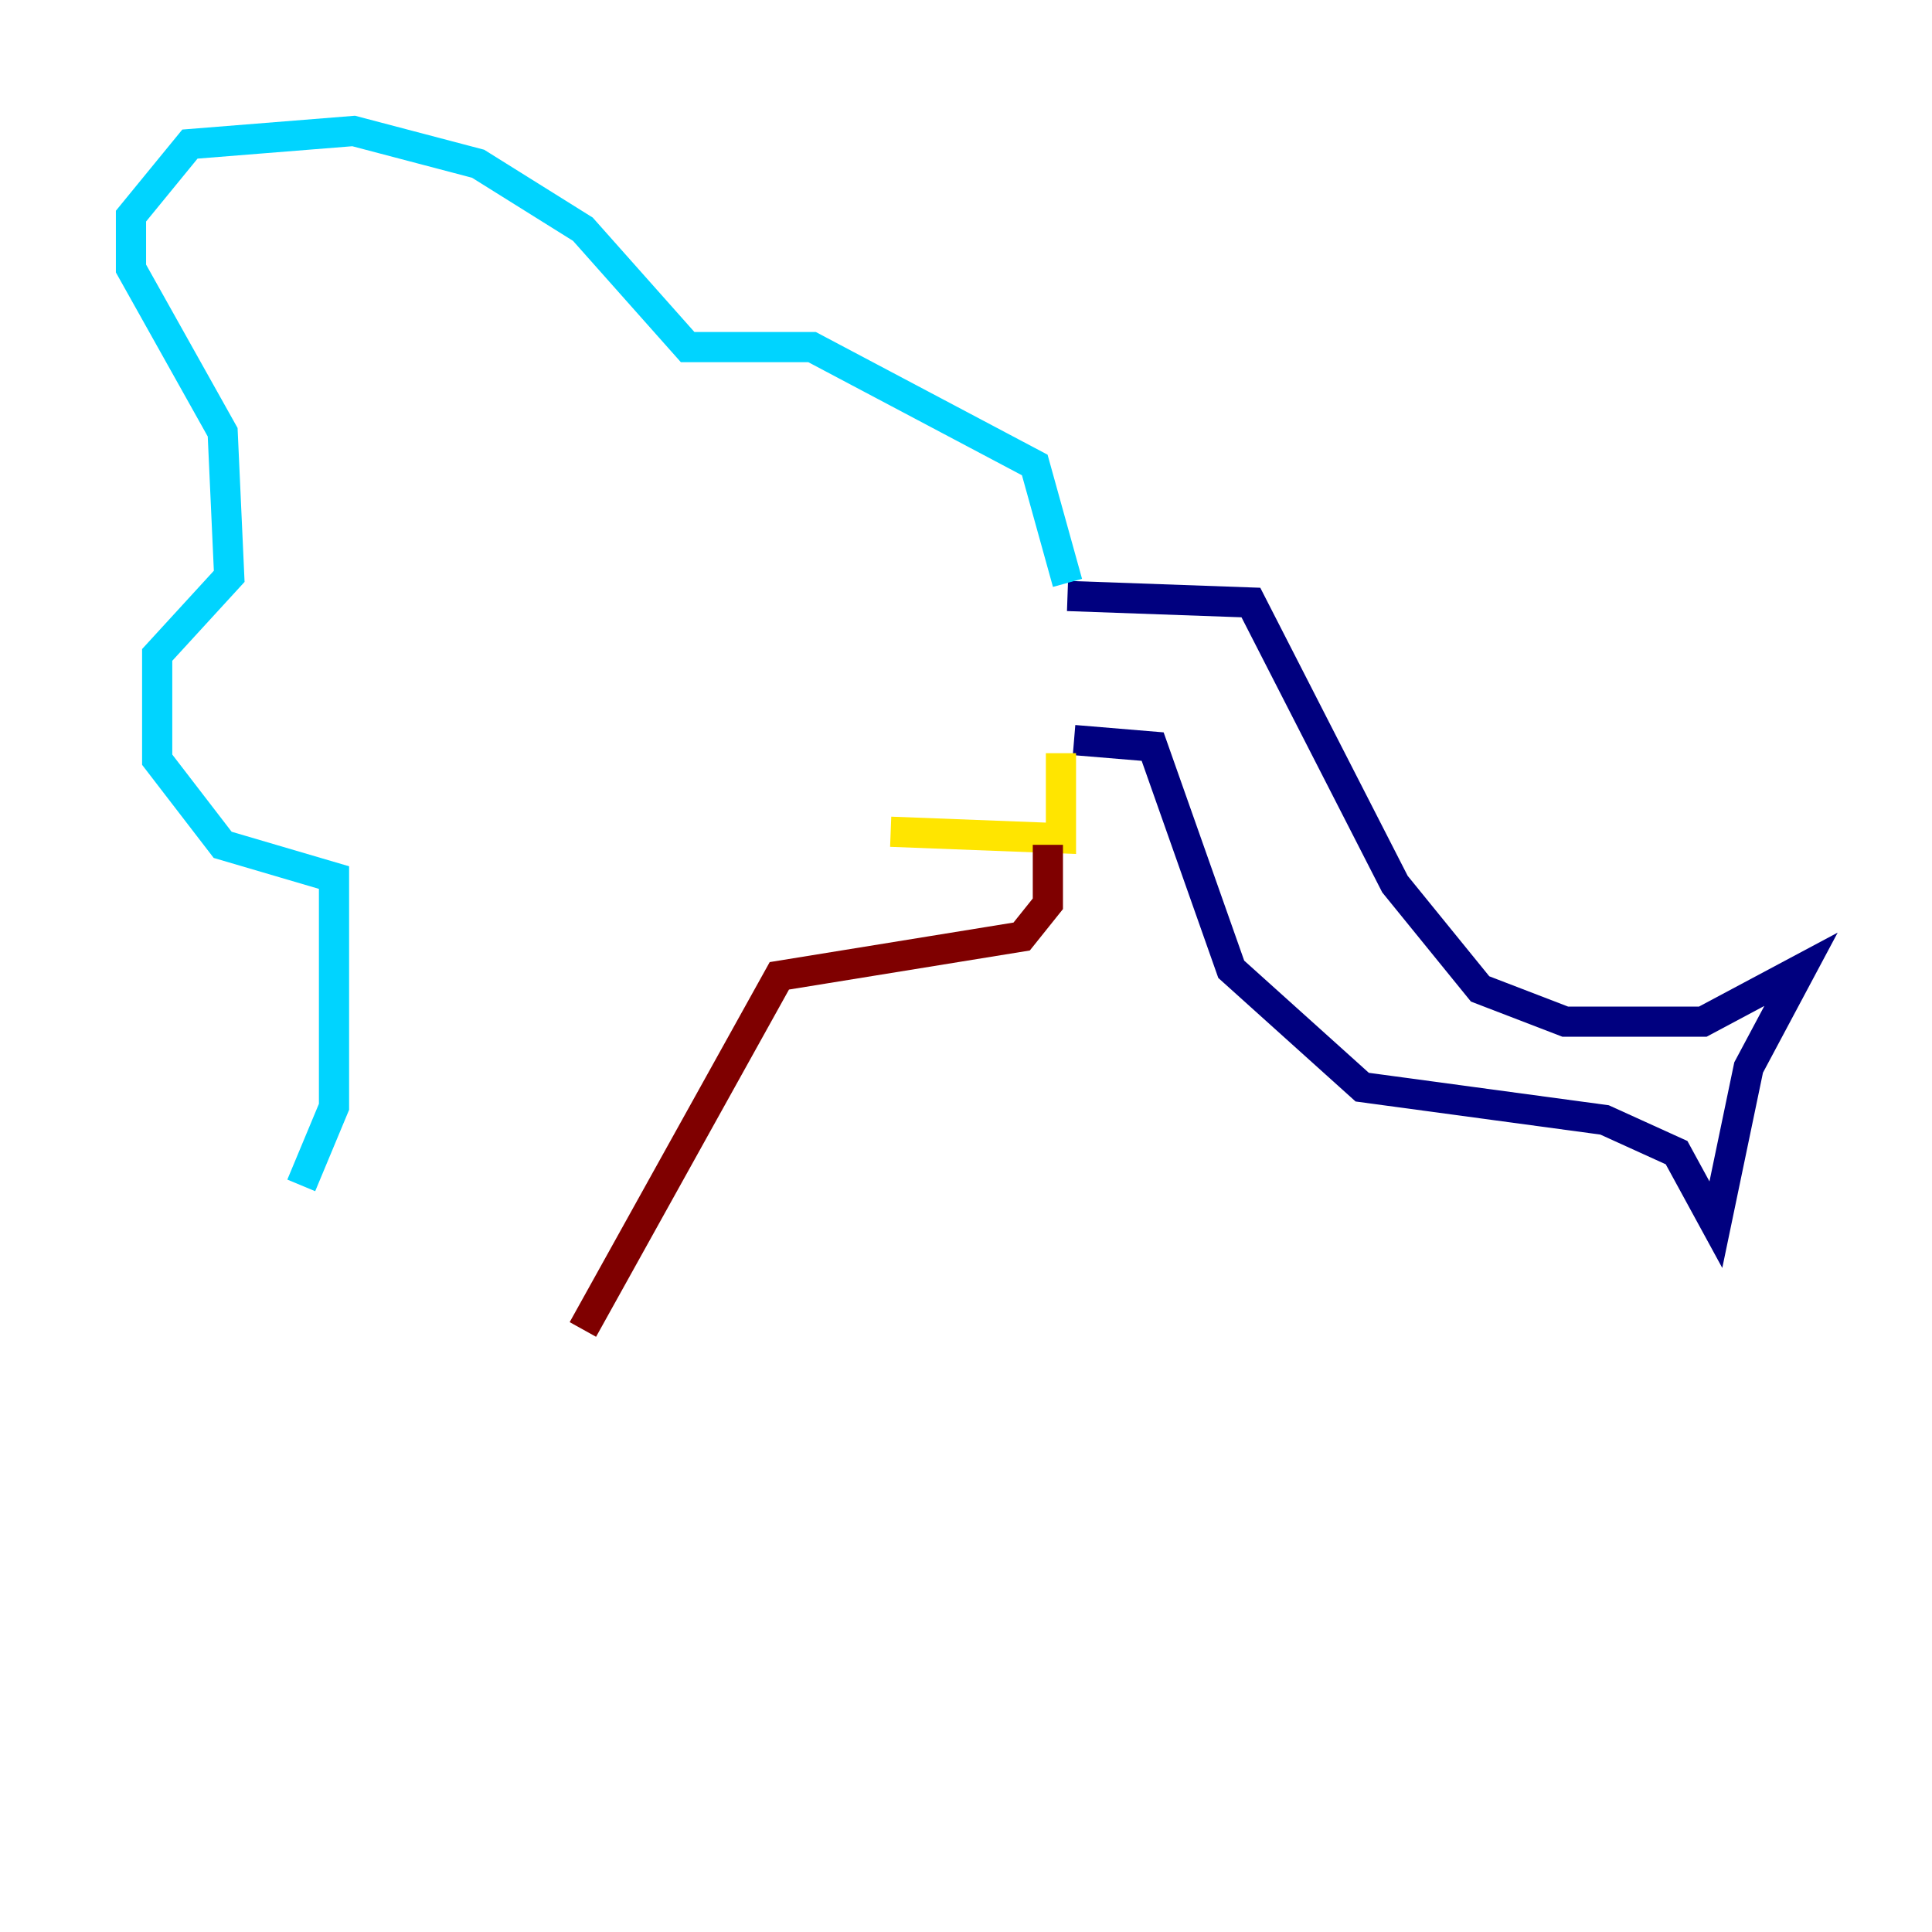 <?xml version="1.0" encoding="utf-8" ?>
<svg baseProfile="tiny" height="128" version="1.2" viewBox="0,0,128,128" width="128" xmlns="http://www.w3.org/2000/svg" xmlns:ev="http://www.w3.org/2001/xml-events" xmlns:xlink="http://www.w3.org/1999/xlink"><defs /><polyline fill="none" points="70.725,39.485 82.875,39.919 92.42,58.576 98.061,65.519 103.702,67.688 112.814,67.688 119.322,64.217 115.851,70.725 113.681,81.139 111.078,76.366 106.305,74.197 90.251,72.027 81.573,64.217 76.366,49.464 71.159,49.031" stroke="#00007f" stroke-width="2" /><polyline fill="none" points="70.725,38.617 68.556,30.807 53.803,22.997 45.559,22.997 38.617,15.186 31.675,10.848 23.43,8.678 12.583,9.546 8.678,14.319 8.678,17.79 14.752,28.637 15.186,38.183 10.414,43.39 10.414,50.332 14.752,55.973 22.129,58.142 22.129,73.329 19.959,78.536" stroke="#00d4ff" stroke-width="2" /><polyline fill="none" points="70.291,49.898 70.291,55.539 59.01,55.105" stroke="#ffe500" stroke-width="2" /><polyline fill="none" points="69.424,55.973 69.424,59.878 67.688,62.047 51.634,64.651 38.617,88.081" stroke="#7f0000" stroke-width="2" /></svg>